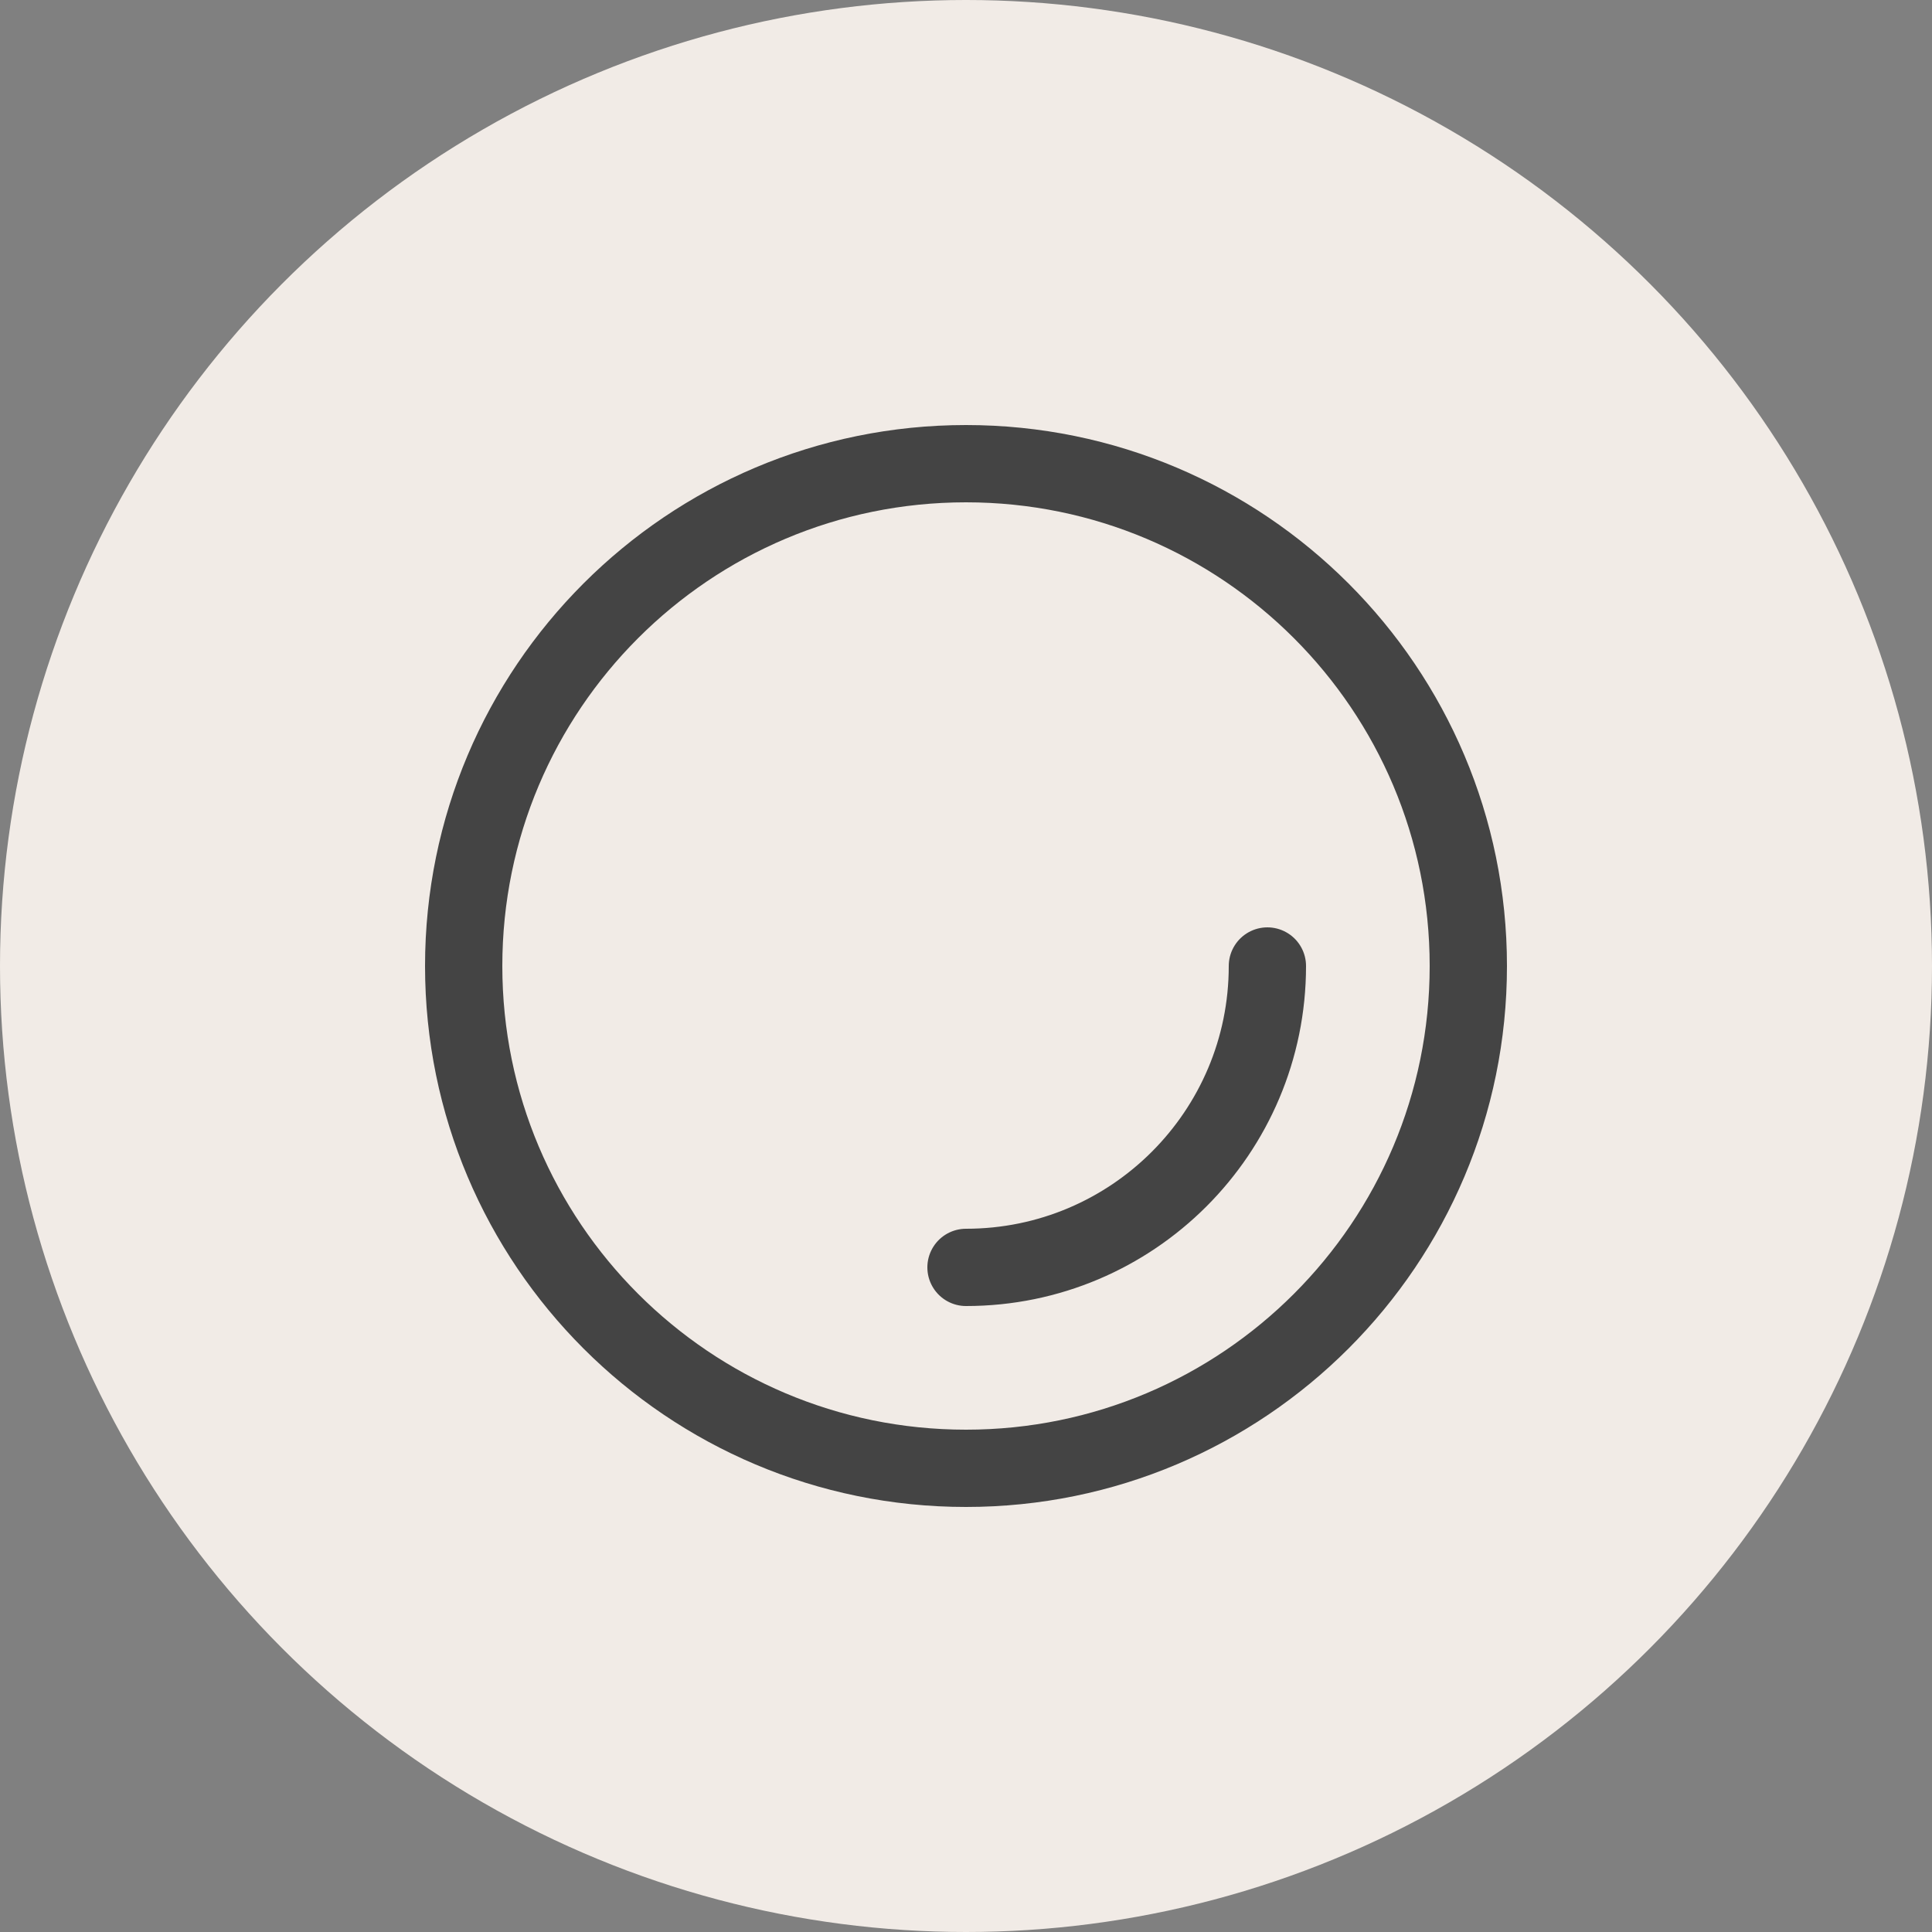 <svg width="100" height="100" viewBox="0 0 100 100" fill="none" xmlns="http://www.w3.org/2000/svg">
<rect x="0" y="0" width="100" height="100" fill="#808080" stroke="none"/>
<circle cx="50" cy="50" r="50" fill="#F1EBE6"/>
<path d="M50 65.6C58.615 65.6 65.6 58.615 65.6 50M50 76C64.36 76 76 64.36 76 50C76 35.64 64.36 24 50 24C35.64 24 24 35.64 24 50C24 64.36 35.64 76 50 76Z" stroke="#444444" stroke-width="4" stroke-linecap="round" stroke-linejoin="round"/>
</svg>
